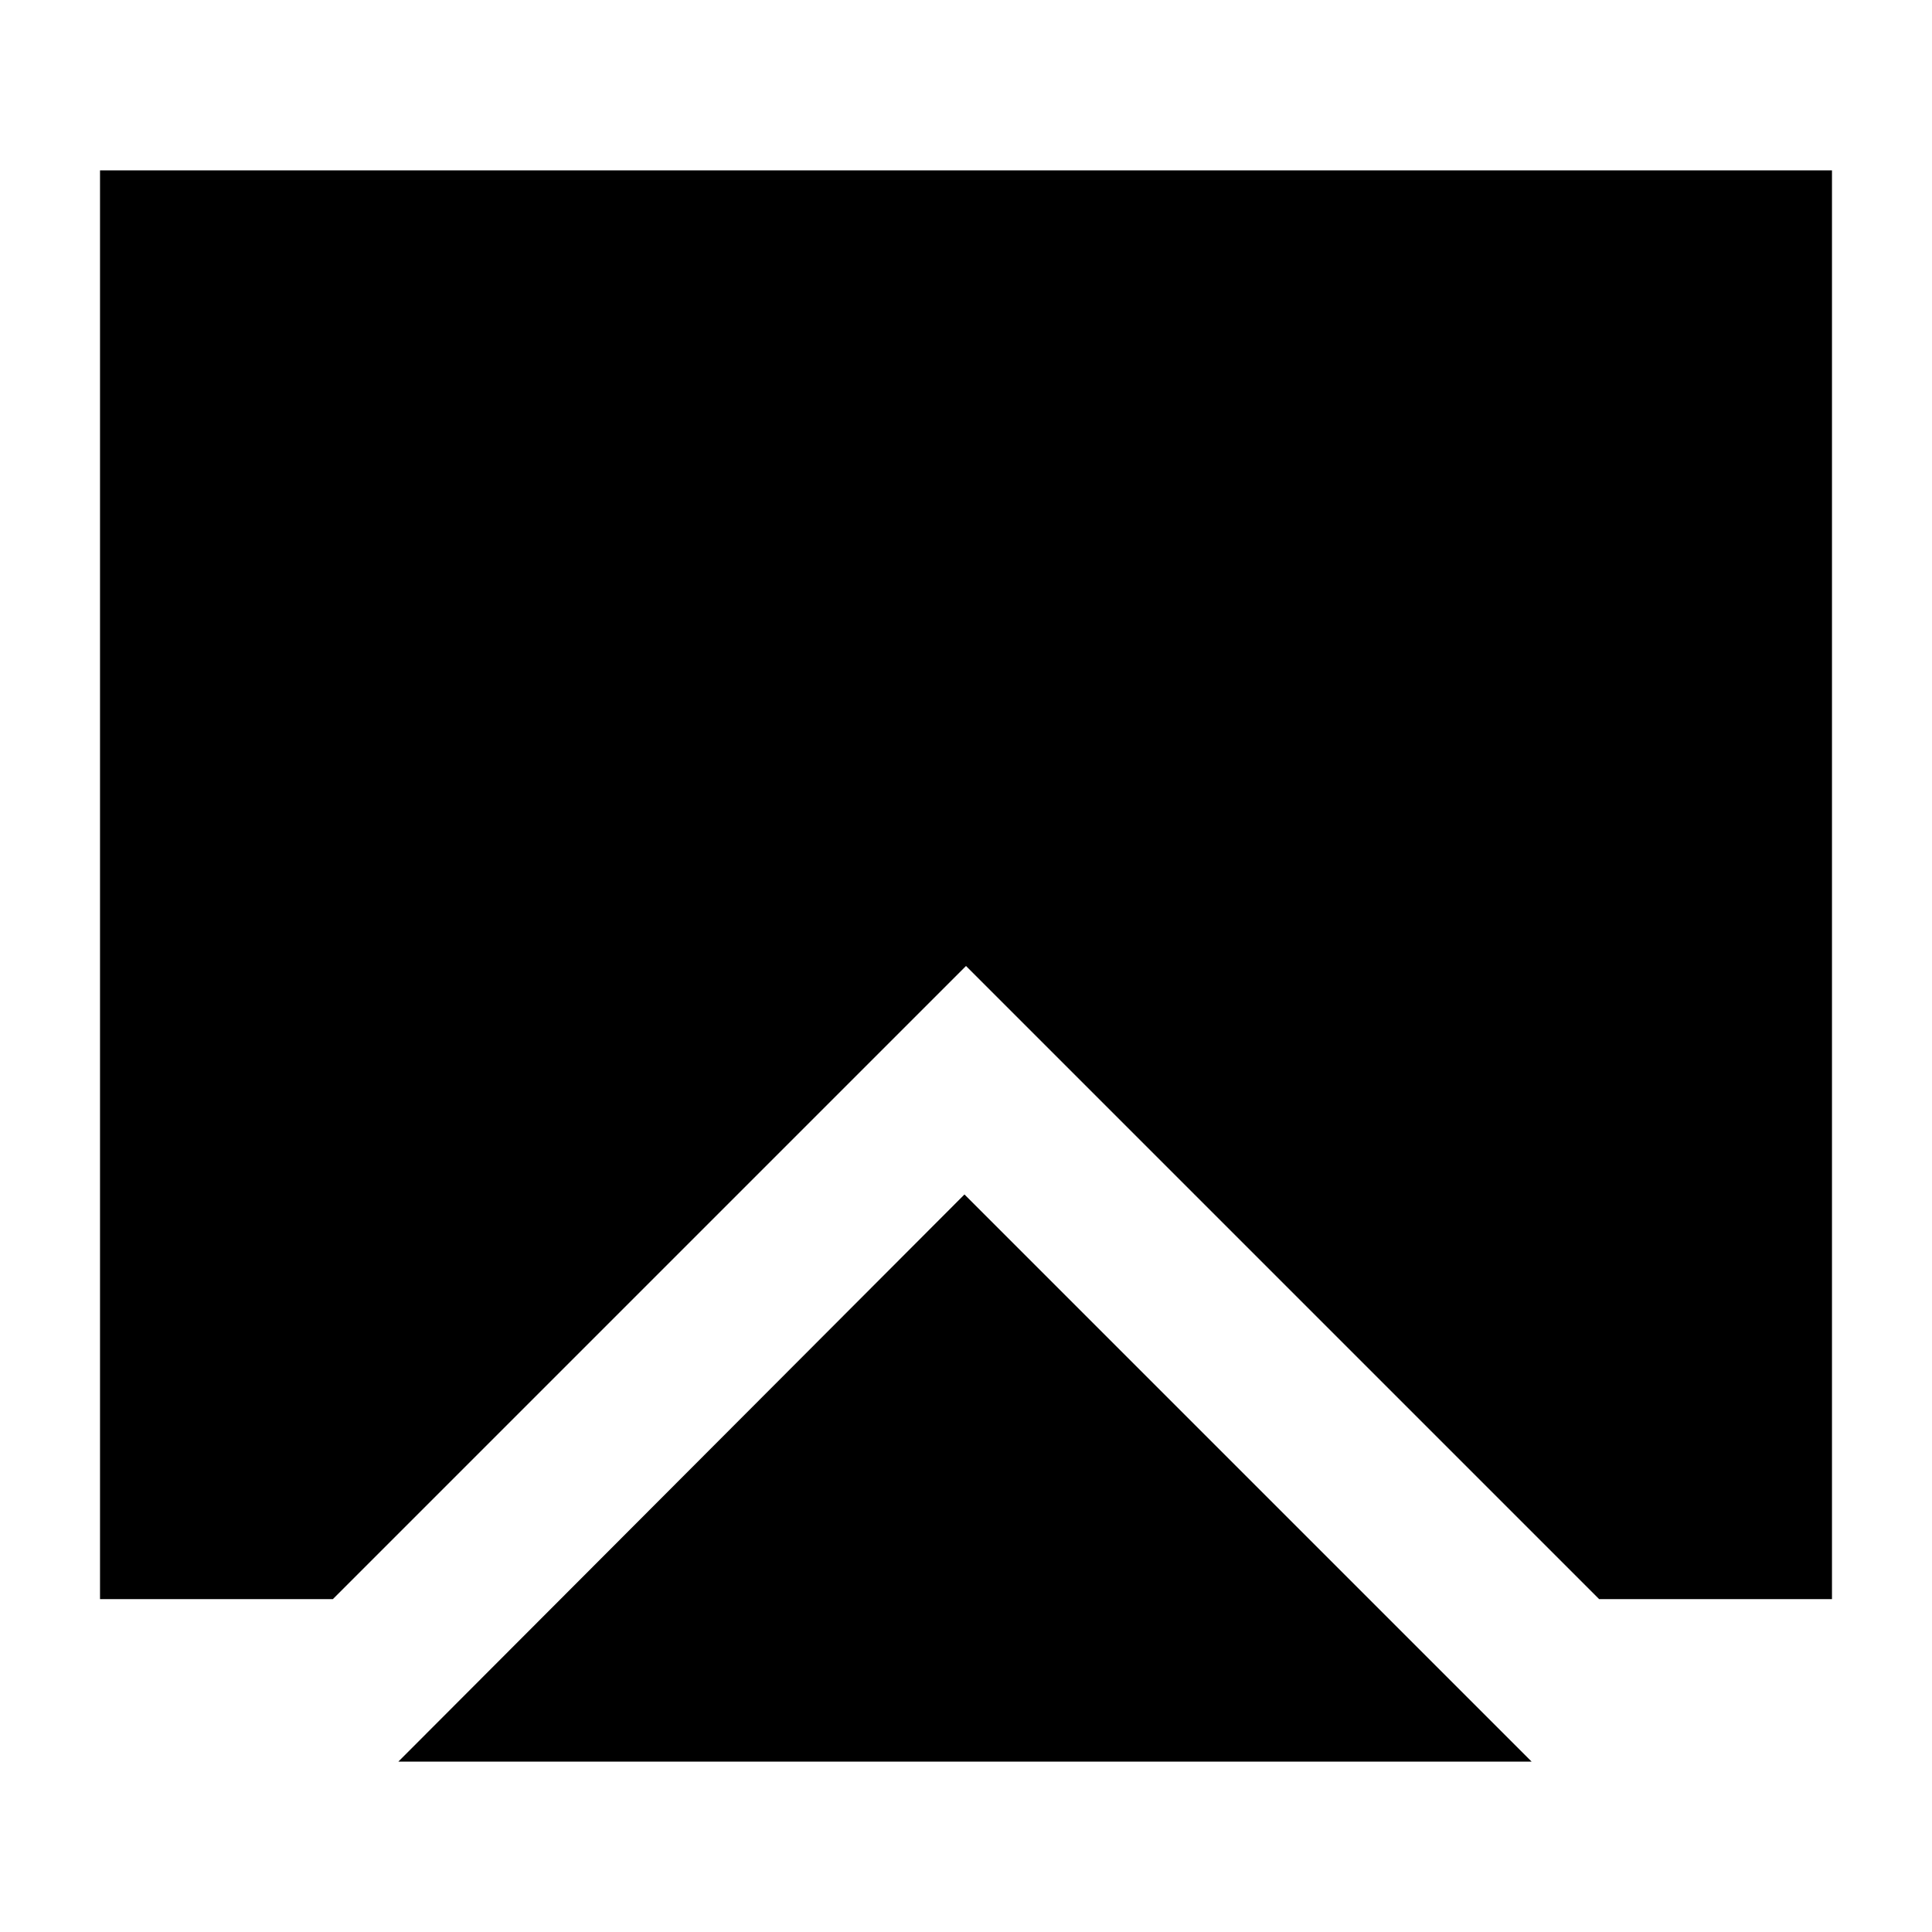 <svg xmlns="http://www.w3.org/2000/svg" height="24" viewBox="0 -960 960 960" width="24"><path d="m197.93-84.65 281.31-281.83L761.07-84.65H197.93ZM49.7-165.41v-709.94h860.6v709.94H794.59L480-480 165.41-165.41H49.7Z"/></svg>
